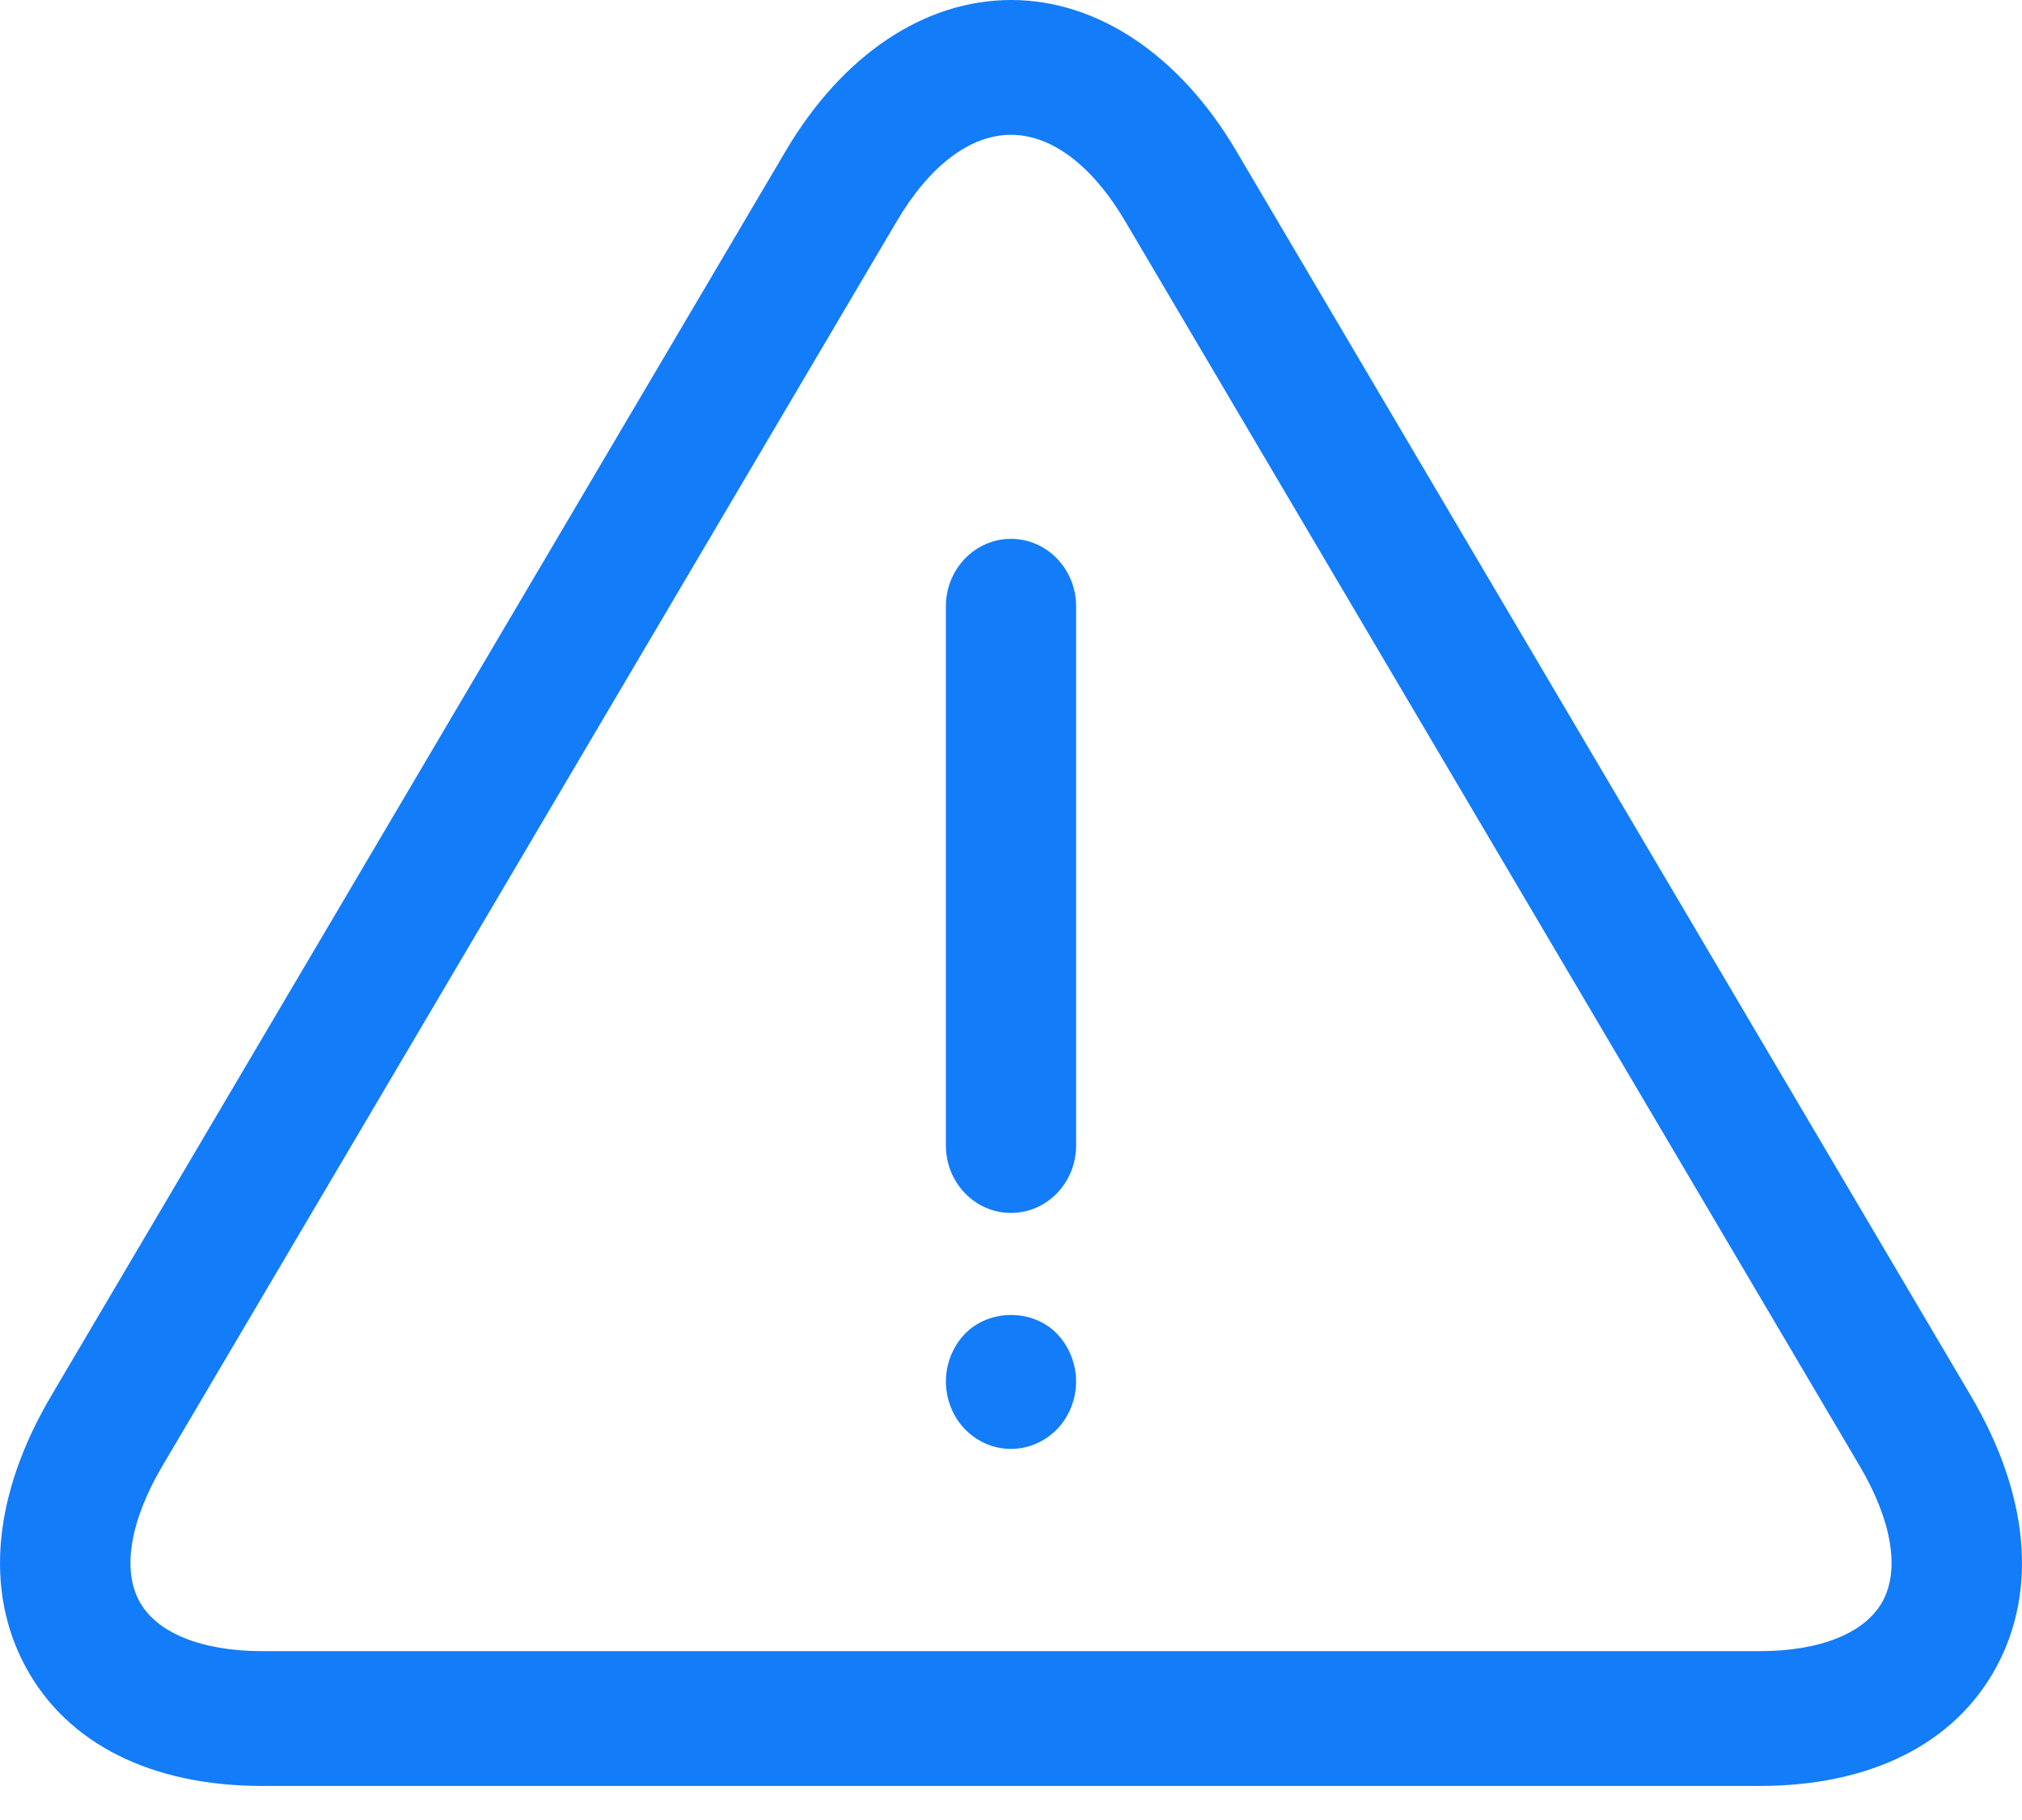 <svg width="30" height="27" viewBox="0 0 30 27" fill="none" xmlns="http://www.w3.org/2000/svg">
<path d="M29.241 20.707L18.342 2.239C17.503 0.816 16.284 0 15 0C13.716 0 12.497 0.816 11.658 2.239L0.76 20.707C-0.1 22.164 -0.235 23.593 0.381 24.73C0.997 25.869 2.245 26.495 3.894 26.495H26.106C27.755 26.495 29.003 25.869 29.619 24.731C30.235 23.593 30.1 22.164 29.241 20.707ZM27.934 23.752C27.679 24.224 27.012 24.495 26.106 24.495H3.894C2.988 24.495 2.321 24.224 2.066 23.752C1.81 23.281 1.935 22.551 2.408 21.75L13.306 3.281C13.794 2.455 14.395 2 15 2C15.604 2 16.206 2.455 16.694 3.282L27.593 21.75C28.066 22.551 28.19 23.281 27.934 23.752Z" fill="#137CF8"/>
<path d="M15 7.994C14.467 7.994 14.034 8.442 14.034 8.994V16.994C14.034 17.547 14.467 17.994 15 17.994C15.533 17.994 15.966 17.547 15.966 16.994V8.994C15.966 8.442 15.533 7.994 15 7.994Z" fill="#137CF8"/>
<path d="M14.314 19.79C14.136 19.975 14.034 20.235 14.034 20.495C14.034 20.755 14.136 21.015 14.314 21.2C14.498 21.39 14.744 21.495 15 21.495C15.251 21.495 15.502 21.39 15.686 21.2C15.864 21.015 15.966 20.755 15.966 20.495C15.966 20.235 15.864 19.975 15.681 19.785C15.323 19.415 14.676 19.415 14.314 19.79Z" fill="#137CF8"/>
</svg>
